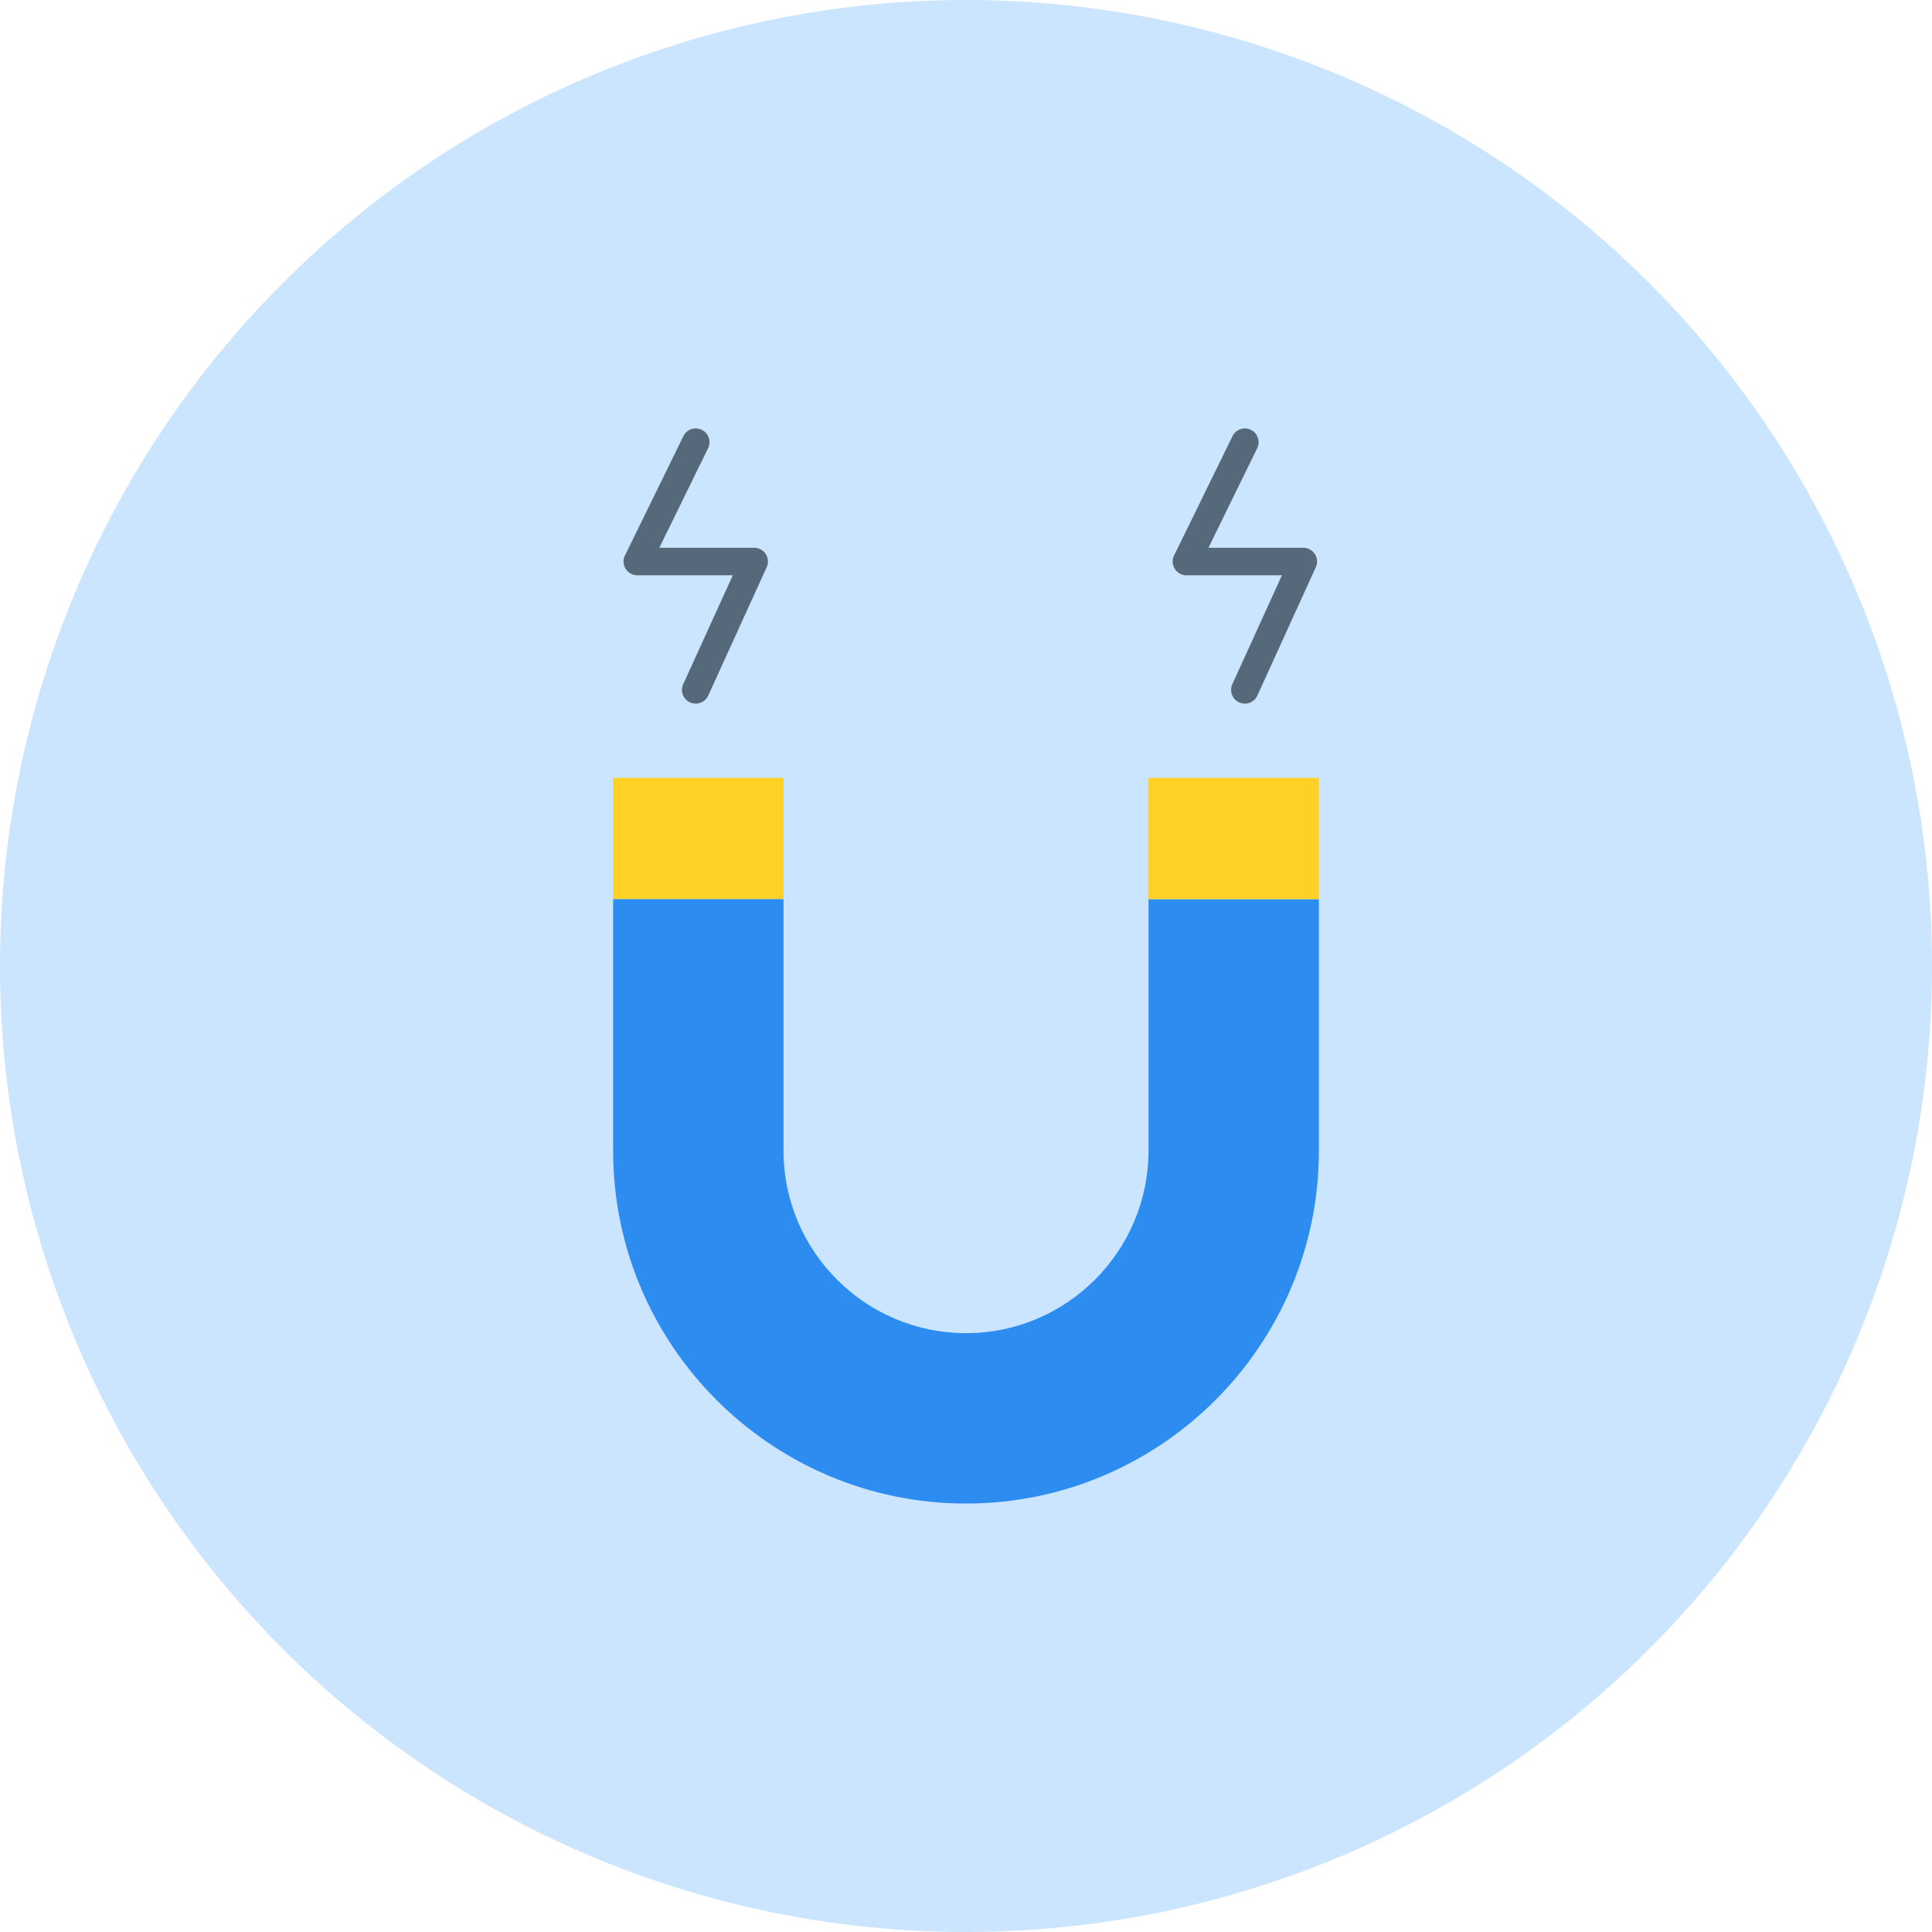 <?xml version="1.0" standalone="no"?><!DOCTYPE svg PUBLIC "-//W3C//DTD SVG 1.1//EN" "http://www.w3.org/Graphics/SVG/1.1/DTD/svg11.dtd"><svg t="1583649295458" class="icon" viewBox="0 0 1024 1024" version="1.1" xmlns="http://www.w3.org/2000/svg" p-id="3039" width="48" height="48" xmlns:xlink="http://www.w3.org/1999/xlink"><defs><style type="text/css"></style></defs><path d="M512 512m-512 0a512 512 0 1 0 1024 0 512 512 0 1 0-1024 0Z" fill="#CCE5FF" p-id="3040"></path><path d="M324.961 412.312h90.319v64.268h-90.319z" fill="#FFD026" p-id="3041"></path><path d="M608.732 476.579v133.3c0 53.335-43.391 96.722-96.724 96.722-53.335 0-96.726-43.387-96.726-96.722V476.579h-90.319v133.3c0 103.141 83.904 187.032 187.045 187.032 103.131 0 187.031-83.891 187.031-187.032V476.579h-90.307z" fill="#2D8CF0" p-id="3042"></path><path d="M608.732 412.312h90.307v64.268h-90.307z" fill="#FFD026" p-id="3043"></path><path d="M696.904 293.679a7.287 7.287 0 0 0-6.131-3.348h-50.267l25.832-52.746a7.276 7.276 0 0 0-3.332-9.754c-3.635-1.768-7.982-0.278-9.746 3.341l-30.976 63.241a7.226 7.226 0 0 0 0.361 7.063 7.267 7.267 0 0 0 6.176 3.432h50.632l-26.29 57.729a7.276 7.276 0 0 0 6.628 10.294 7.287 7.287 0 0 0 6.641-4.27l30.976-68.023a7.293 7.293 0 0 0-0.503-6.958zM399.726 290.331h-50.271l25.836-52.746a7.277 7.277 0 0 0-3.334-9.754 7.283 7.283 0 0 0-9.747 3.341l-30.975 63.241a7.236 7.236 0 0 0 0.36 7.063 7.281 7.281 0 0 0 6.18 3.432h50.632l-26.29 57.729a7.276 7.276 0 0 0 6.624 10.294 7.287 7.287 0 0 0 6.644-4.27l30.976-68.023a7.286 7.286 0 0 0-6.634-10.307z" fill="#56697A" p-id="3044"></path></svg>